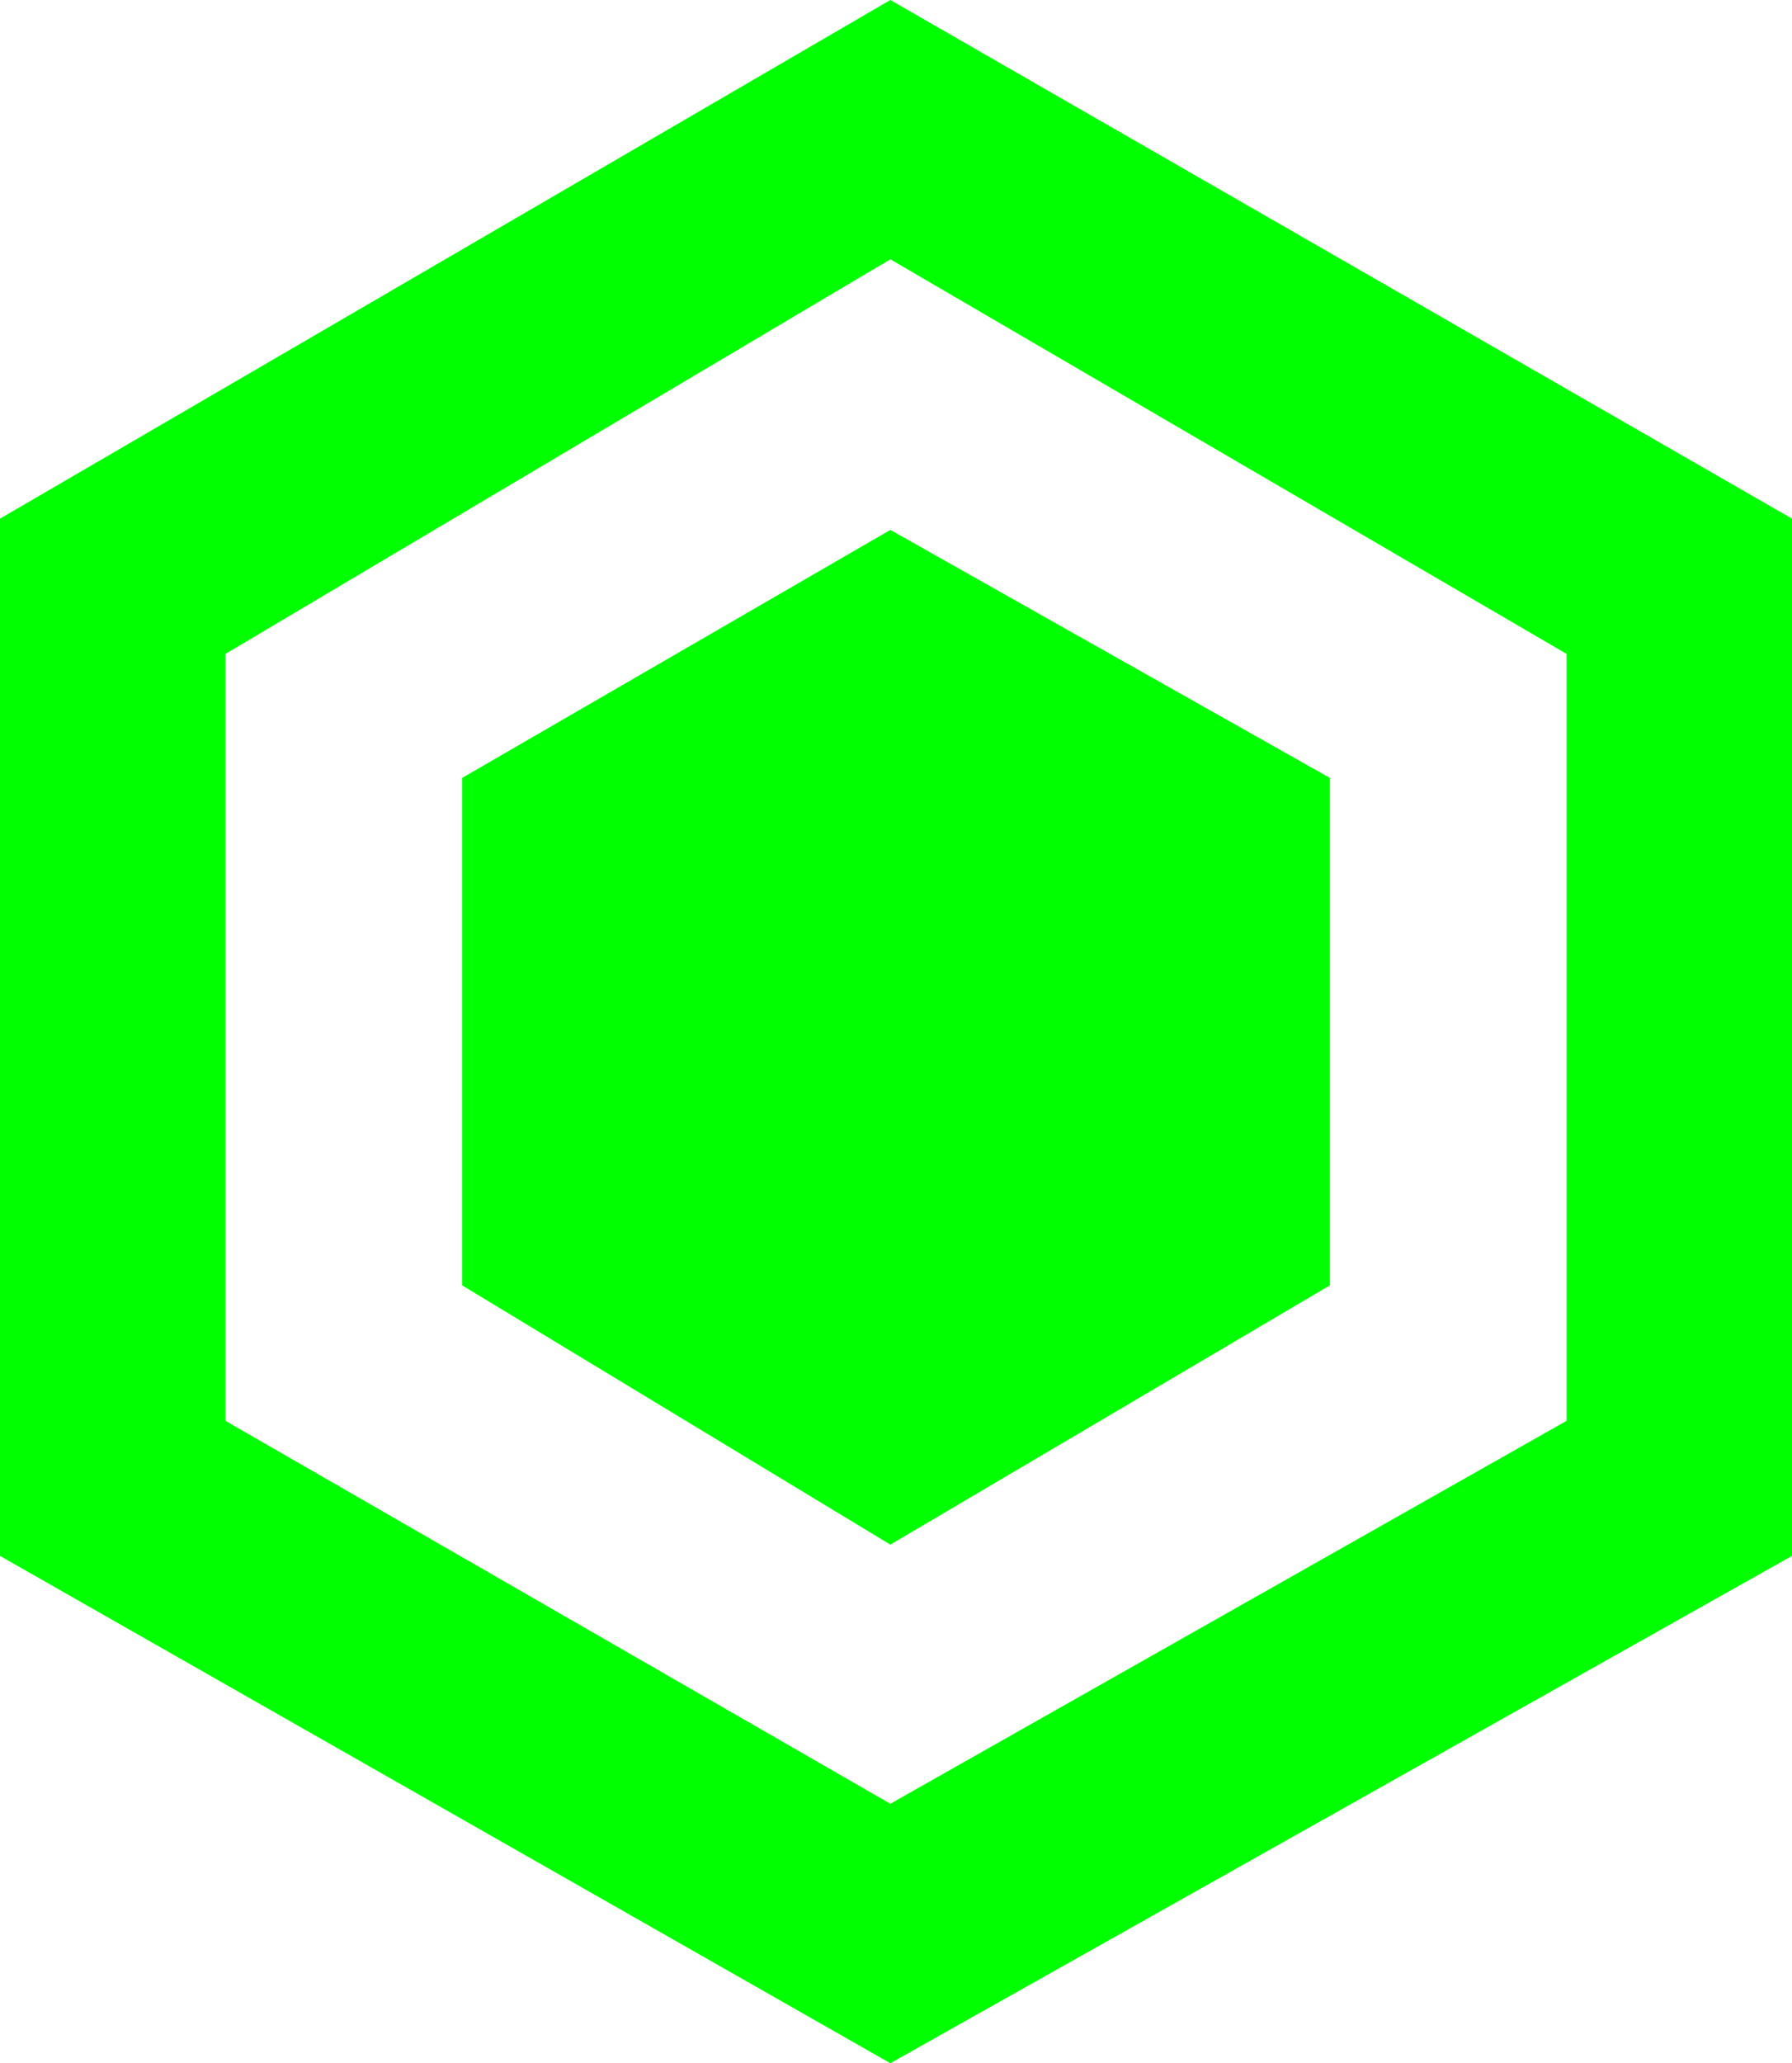 <svg xmlns="http://www.w3.org/2000/svg" viewBox="0 0 323 371.75"><defs><style>.cls-1{fill:lime;}</style></defs><title>Asset 1</title><g id="Layer_2" data-name="Layer 2"><g id="Layer_1-2" data-name="Layer 1"><path class="cls-1" d="M160.48,0,323,93.45V280.34L160.48,371.75,0,280.34V93.45Zm0,46.72L40.63,117.82V256L160.48,325,282.37,256V117.82Z"/><polygon class="cls-1" points="160.48 95.48 83.29 140.17 83.29 231.59 160.48 278.31 239.71 231.59 239.71 140.17 160.48 95.48"/></g></g></svg>